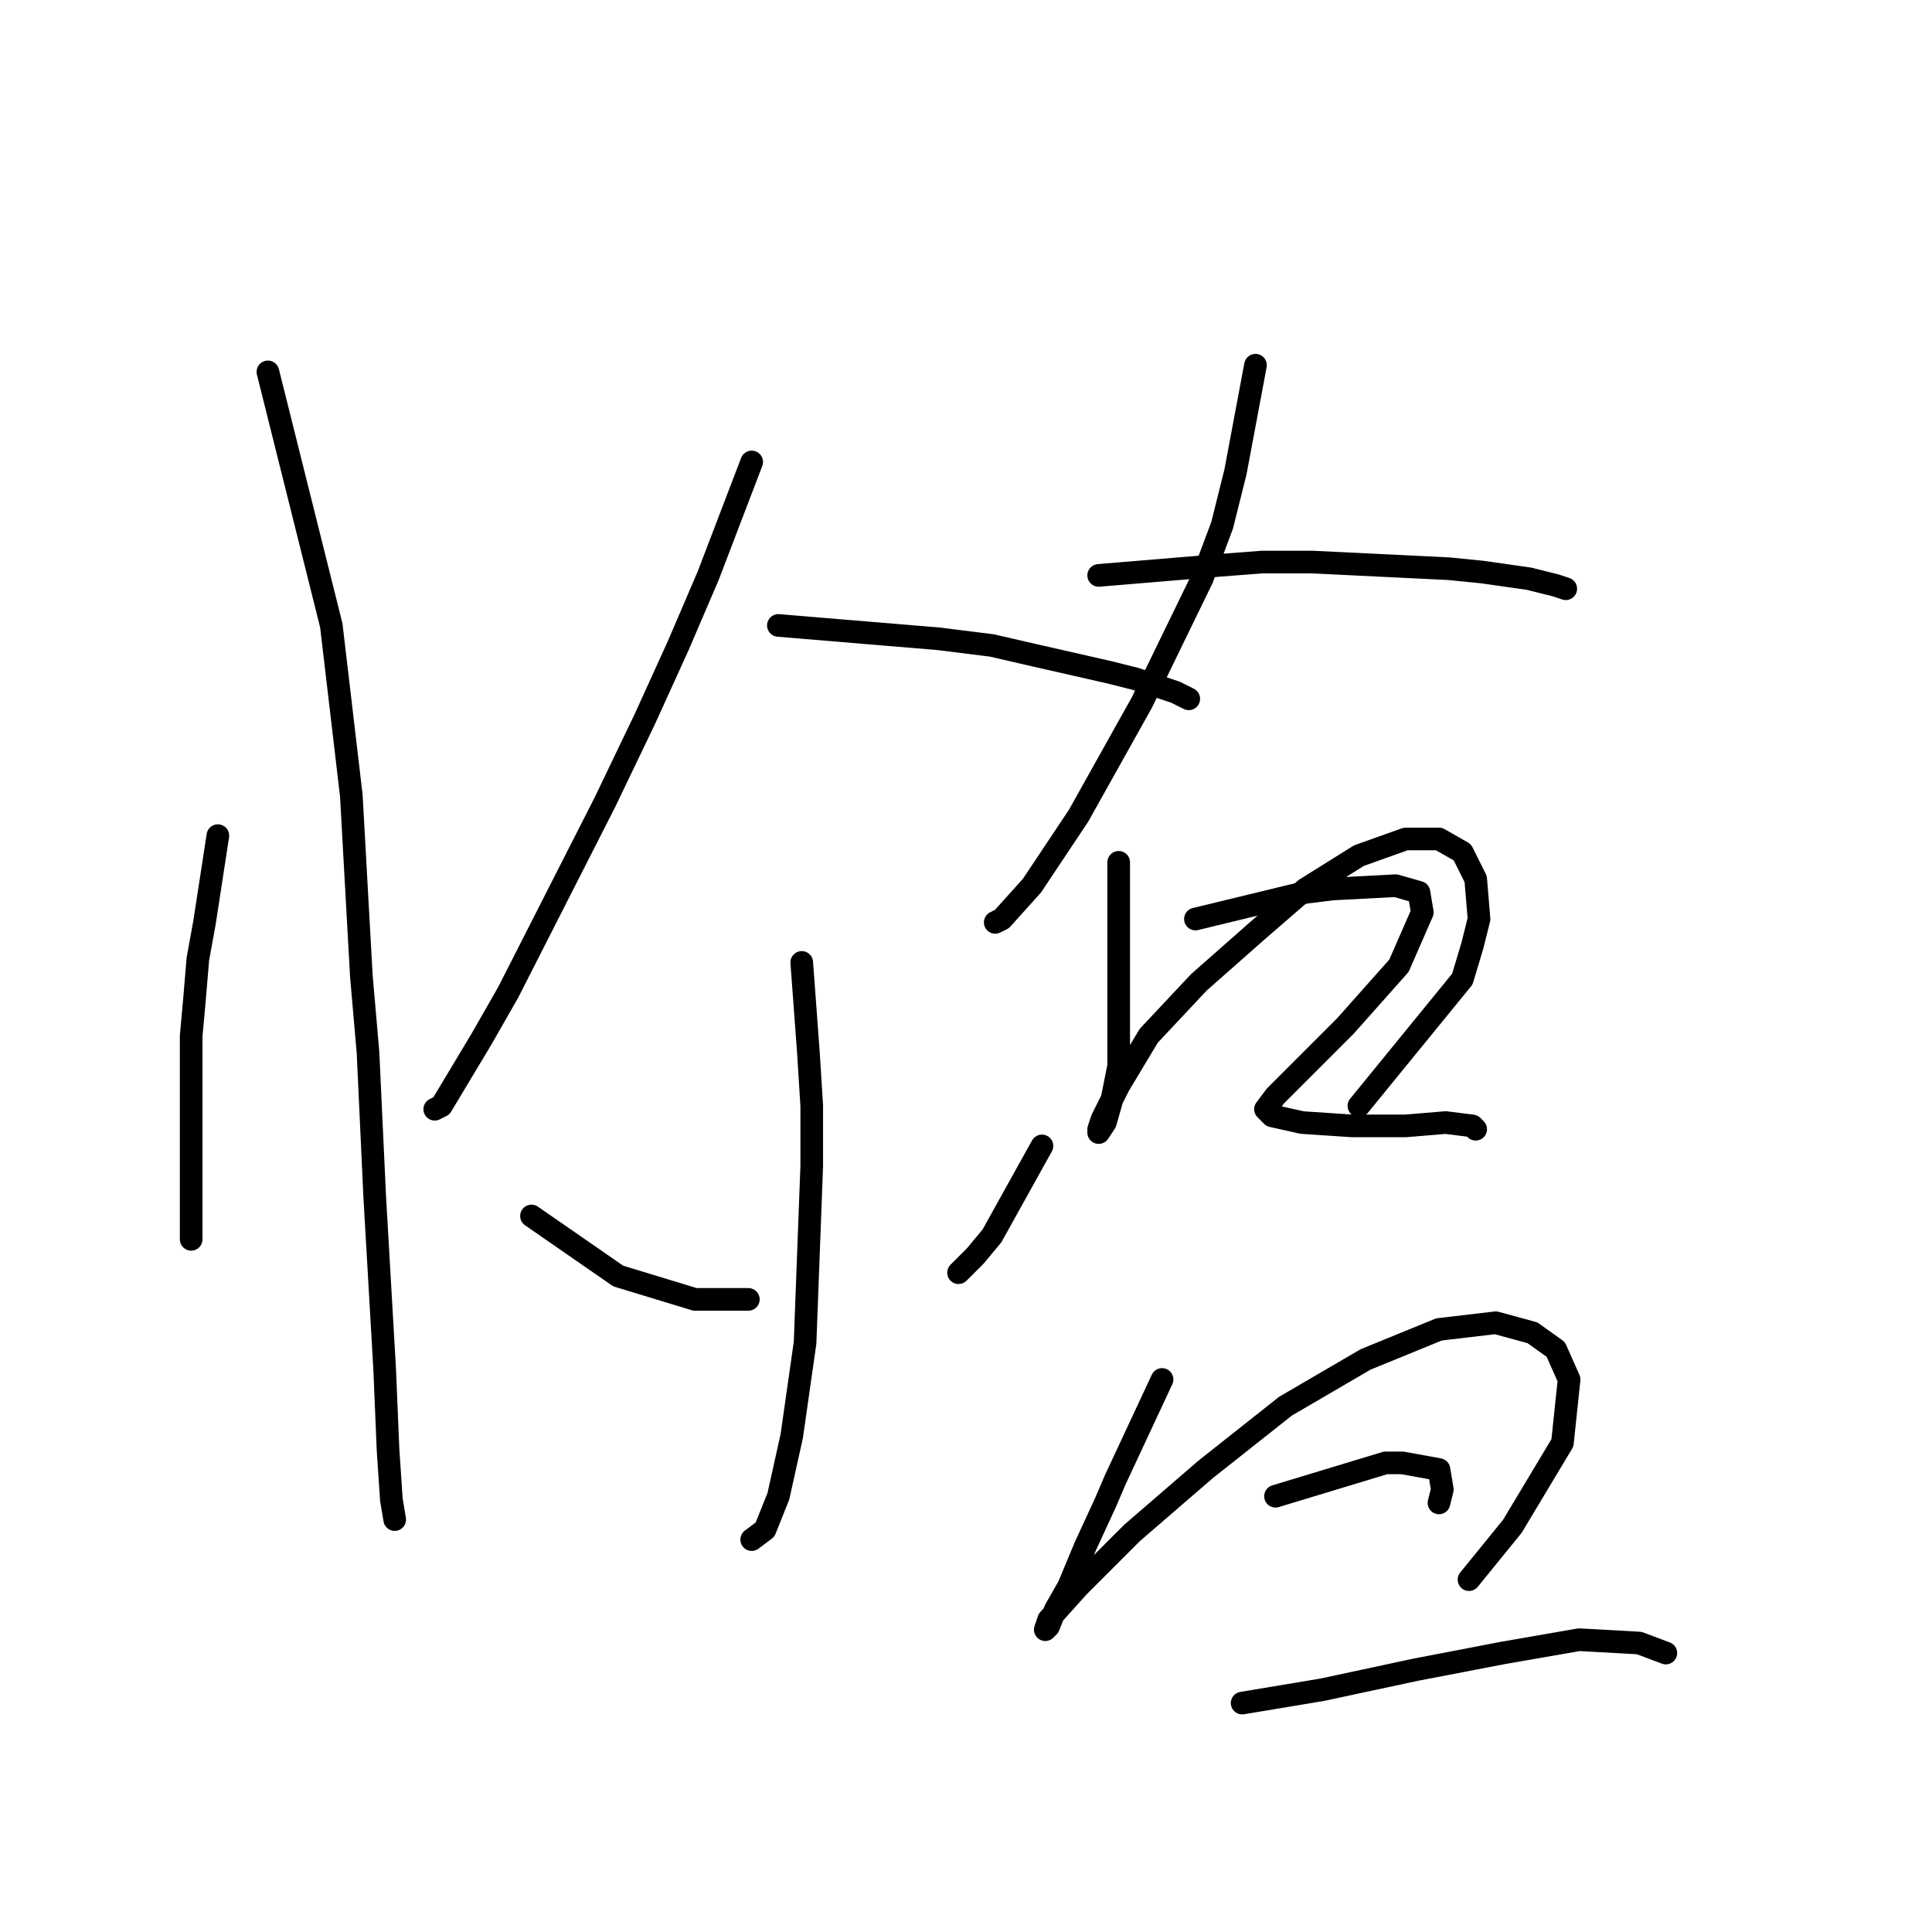 <?xml version="1.0" standalone="no"?>
    <svg width="256" height="256" xmlns="http://www.w3.org/2000/svg" version="1.1">
    <polyline stroke="black" stroke-width="3" stroke-linecap="round" fill="transparent" stroke-linejoin="round" points="28.869 110.726 27.101 122.22 26.217 127.083 25.774 132.388 25.332 137.251 25.332 150.956 25.332 157.587 25.332 161.566 25.332 163.776 25.332 164.218 25.332 163.334 25.332 163.334 " />
        <polyline stroke="black" stroke-width="3" stroke-linecap="round" fill="transparent" stroke-linejoin="round" points="35.5 49.276 43.9 82.874 46.552 105.421 47.879 129.293 48.763 139.461 49.647 158.471 50.973 181.46 51.415 192.07 51.858 198.701 52.3 201.353 52.3 201.353 " />
        <polyline stroke="black" stroke-width="3" stroke-linecap="round" fill="transparent" stroke-linejoin="round" points="99.603 61.212 93.856 76.243 89.877 85.527 85.456 95.253 80.151 106.305 67.331 131.504 63.794 137.693 58.489 146.535 57.605 146.977 57.605 146.977 " />
        <polyline stroke="black" stroke-width="3" stroke-linecap="round" fill="transparent" stroke-linejoin="round" points="103.14 82.874 124.36 84.643 131.433 85.527 137.18 86.853 146.906 89.064 150.443 89.948 155.748 91.716 157.516 92.6 157.516 92.6 " />
        <polyline stroke="black" stroke-width="3" stroke-linecap="round" fill="transparent" stroke-linejoin="round" points="106.234 127.525 107.118 139.461 107.56 146.535 107.56 154.492 106.676 177.923 104.908 190.301 103.14 198.259 101.371 202.68 99.603 204.006 99.603 204.006 " />
        <polyline stroke="black" stroke-width="3" stroke-linecap="round" fill="transparent" stroke-linejoin="round" points="70.425 161.124 81.919 169.081 92.087 172.176 99.161 172.176 99.161 172.176 " />
        <polyline stroke="black" stroke-width="3" stroke-linecap="round" fill="transparent" stroke-linejoin="round" points="138.064 151.84 131.433 163.776 129.223 166.429 127.012 168.639 127.012 168.639 " />
        <polyline stroke="black" stroke-width="3" stroke-linecap="round" fill="transparent" stroke-linejoin="round" points="166.358 48.392 163.705 62.538 161.937 69.612 159.285 76.685 151.327 93.042 142.927 108.073 136.738 117.357 132.759 121.778 131.875 122.22 131.875 122.22 " />
        <polyline stroke="black" stroke-width="3" stroke-linecap="round" fill="transparent" stroke-linejoin="round" points="145.58 76.243 161.495 74.917 167.242 74.475 173.873 74.475 191.999 75.359 196.42 75.801 202.609 76.685 206.146 77.569 207.472 78.011 207.472 78.011 " />
        <polyline stroke="black" stroke-width="3" stroke-linecap="round" fill="transparent" stroke-linejoin="round" points="148.232 114.262 148.232 127.083 148.232 134.598 148.232 141.23 147.348 145.651 146.464 148.745 145.58 150.071 145.58 149.629 146.022 148.303 148.232 143.882 152.211 137.251 158.842 130.178 166.358 123.546 172.989 117.799 180.063 113.378 186.252 111.168 190.673 111.168 193.767 112.936 195.536 116.473 195.978 121.778 195.094 125.315 193.767 129.735 180.063 146.535 180.063 146.535 " />
        <polyline stroke="black" stroke-width="3" stroke-linecap="round" fill="transparent" stroke-linejoin="round" points="158.4 121.778 172.989 118.241 176.526 117.799 184.926 117.357 188.02 118.241 188.462 120.894 185.368 127.967 178.294 135.925 172.105 142.114 169.01 145.208 167.684 146.977 168.568 147.861 172.547 148.745 179.178 149.187 186.252 149.187 191.557 148.745 195.094 149.187 195.536 149.629 195.536 149.629 " />
        <polyline stroke="black" stroke-width="3" stroke-linecap="round" fill="transparent" stroke-linejoin="round" points="153.979 182.786 147.79 196.048 146.464 199.143 143.811 204.89 141.601 210.195 139.833 213.29 138.949 215.5 138.506 215.942 138.949 214.616 142.927 210.195 150.001 203.122 159.727 194.722 170.337 186.323 180.947 180.133 190.673 176.155 198.188 175.27 203.051 176.597 206.146 178.807 207.914 182.786 207.03 191.185 200.399 202.238 194.651 209.311 194.651 209.311 " />
        <polyline stroke="black" stroke-width="3" stroke-linecap="round" fill="transparent" stroke-linejoin="round" points="169.01 198.259 183.599 193.838 185.81 193.838 190.673 194.722 191.115 197.375 190.673 199.143 190.673 199.143 " />
        <polyline stroke="black" stroke-width="3" stroke-linecap="round" fill="transparent" stroke-linejoin="round" points="164.59 225.668 175.2 223.9 187.578 221.247 199.072 219.037 209.24 217.269 217.198 217.711 220.734 219.037 220.734 219.037 " />
        </svg>
